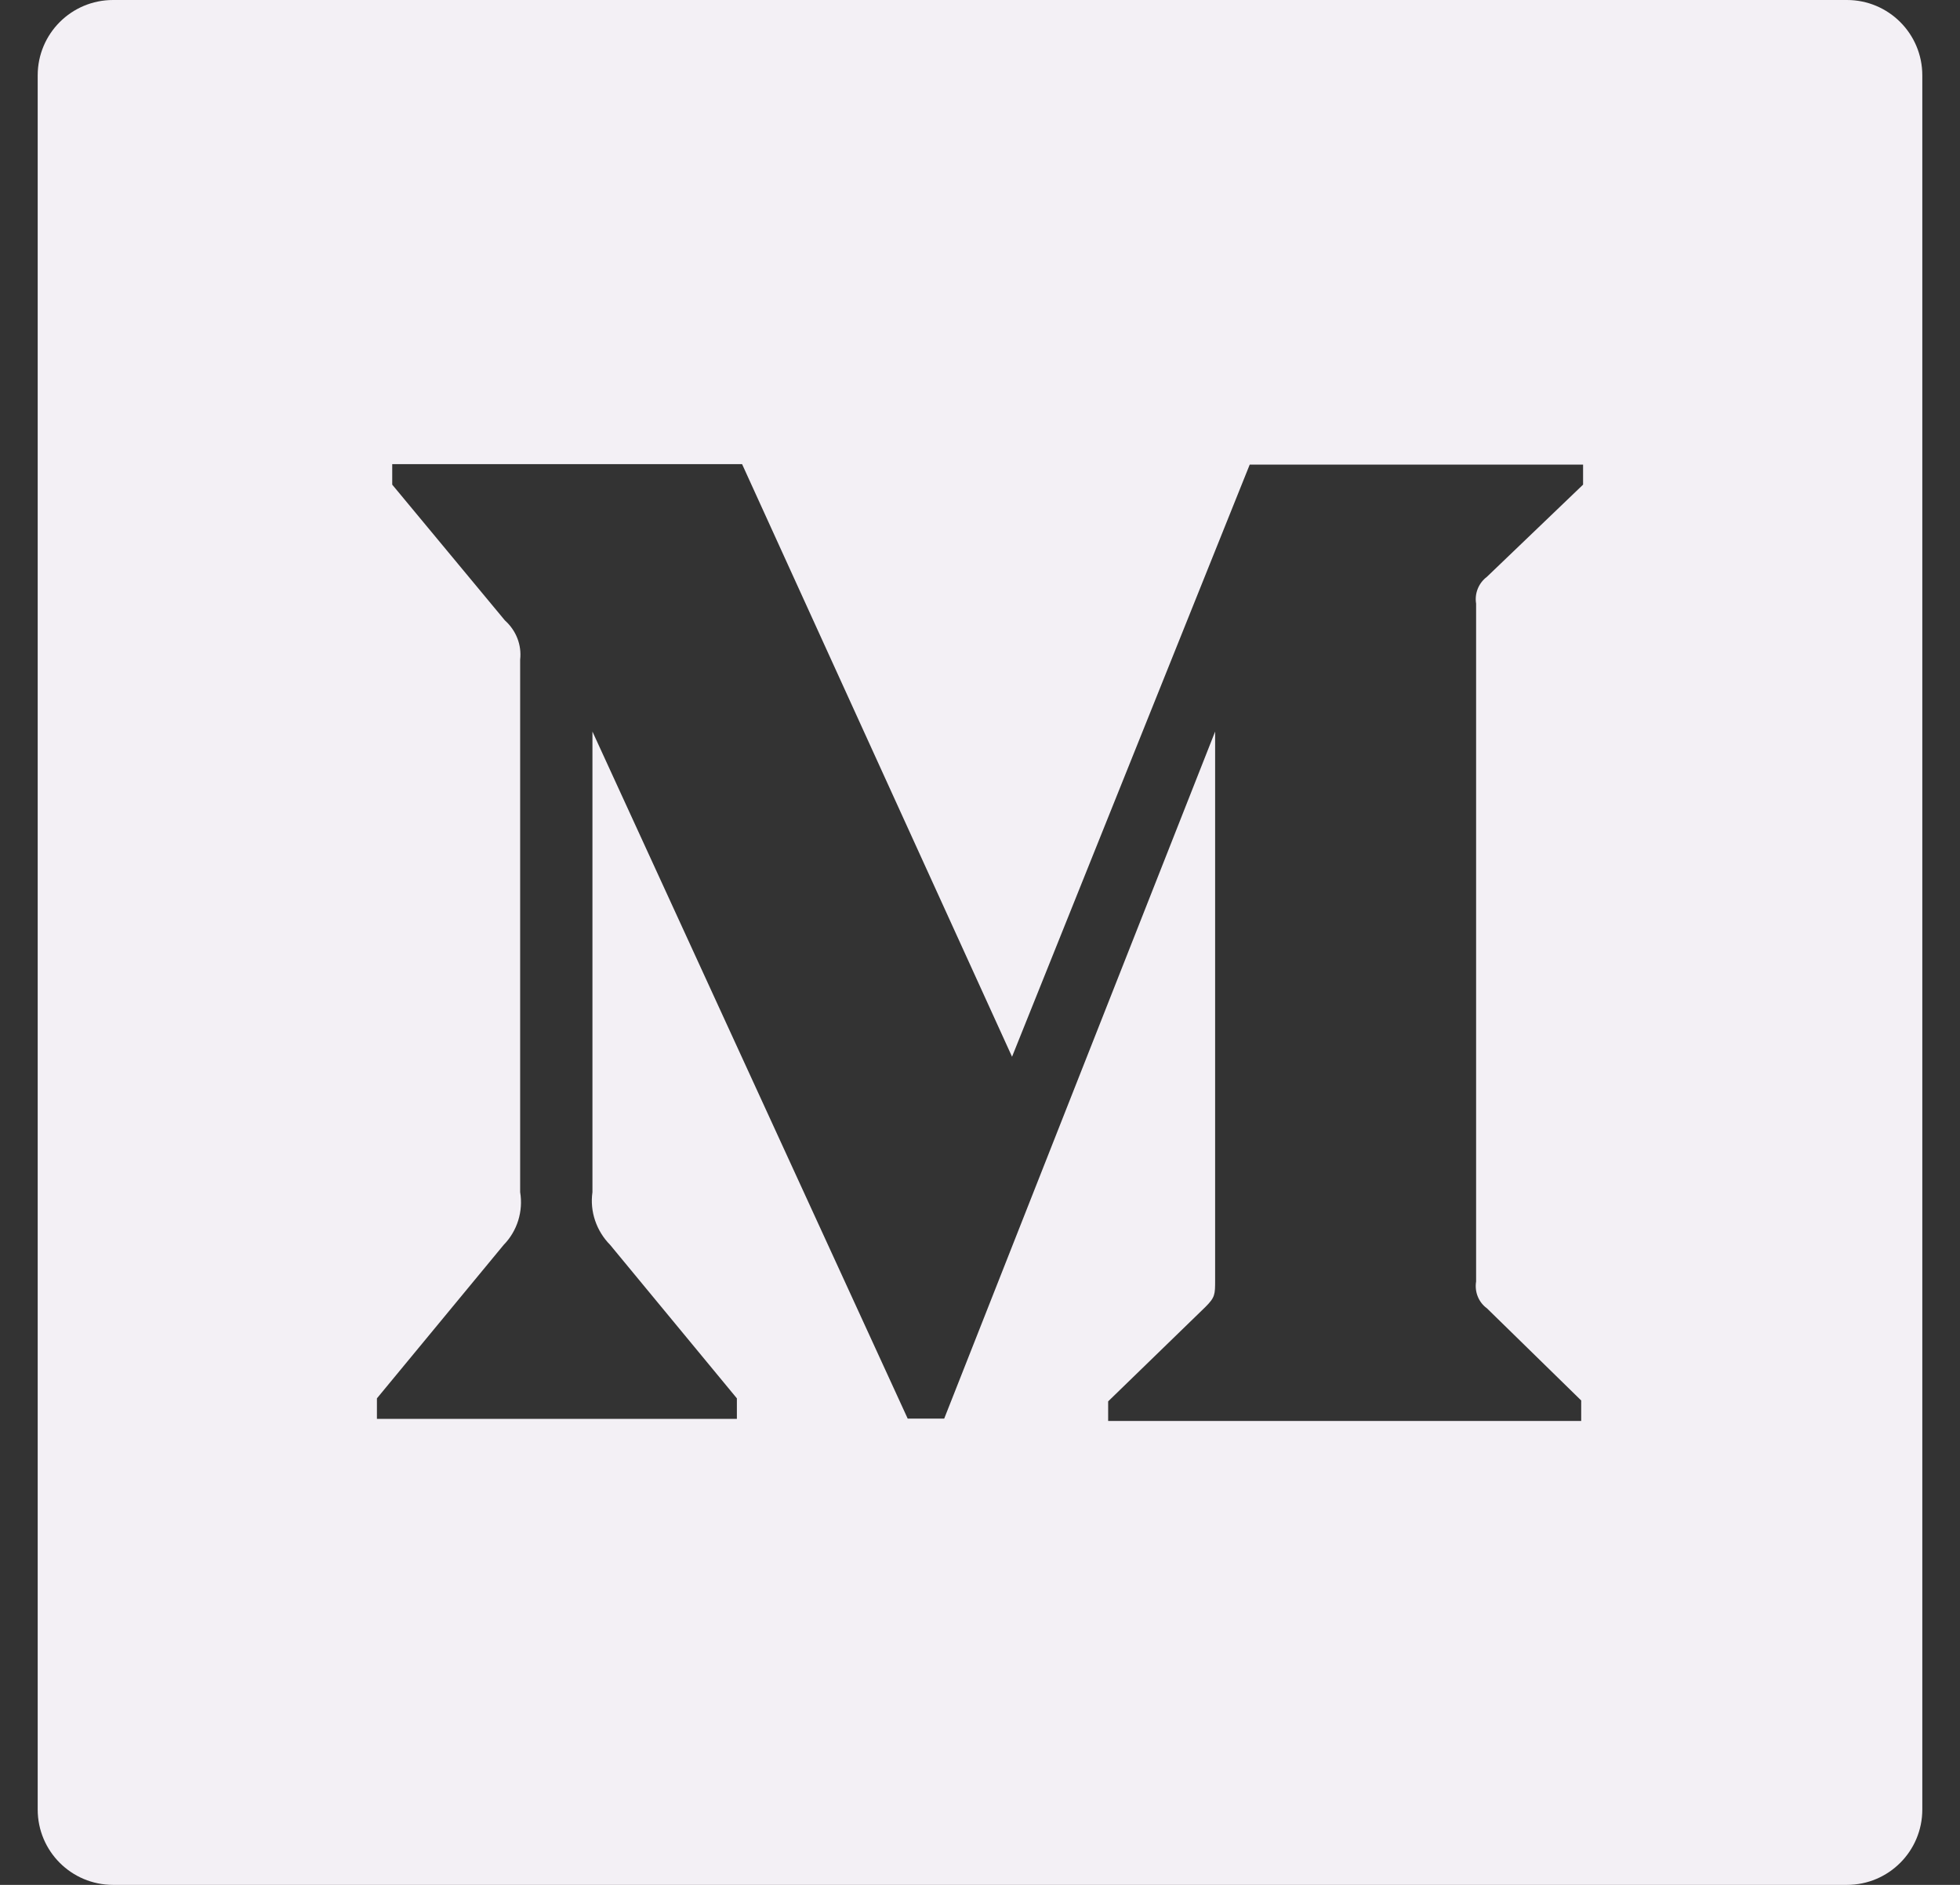 <svg width="26" height="25" viewBox="0 0 26 25" fill="none" xmlns="http://www.w3.org/2000/svg">
<rect x="0" y="0" width="26" height="25" fill="#333333" stroke="none"/>
<path d="M24.5 0H1.5C0.947 0 0.5 0.447 0.5 1V24C0.5 24.553 0.947 25 1.5 25H24.5C25.053 25 25.5 24.553 25.5 24V1C25.5 0.447 25.053 0 24.5 0ZM21 6.428L19.725 7.65C19.613 7.734 19.559 7.872 19.581 8.006V16.997C19.559 17.134 19.613 17.272 19.725 17.353L20.975 18.575V18.847H14.7V18.587L15.991 17.334C16.119 17.206 16.119 17.169 16.119 16.978V9.703L12.525 18.816H12.041L7.859 9.703V15.812C7.822 16.069 7.912 16.328 8.094 16.512L9.775 18.547V18.819H5V18.547L6.681 16.512C6.77 16.421 6.836 16.31 6.874 16.189C6.912 16.067 6.921 15.938 6.9 15.812V8.75C6.922 8.553 6.847 8.363 6.697 8.228L5.203 6.428V6.156H9.844L13.425 14.016L16.578 6.162H21V6.428Z" fill="#F3F0F5"/>
</svg>
